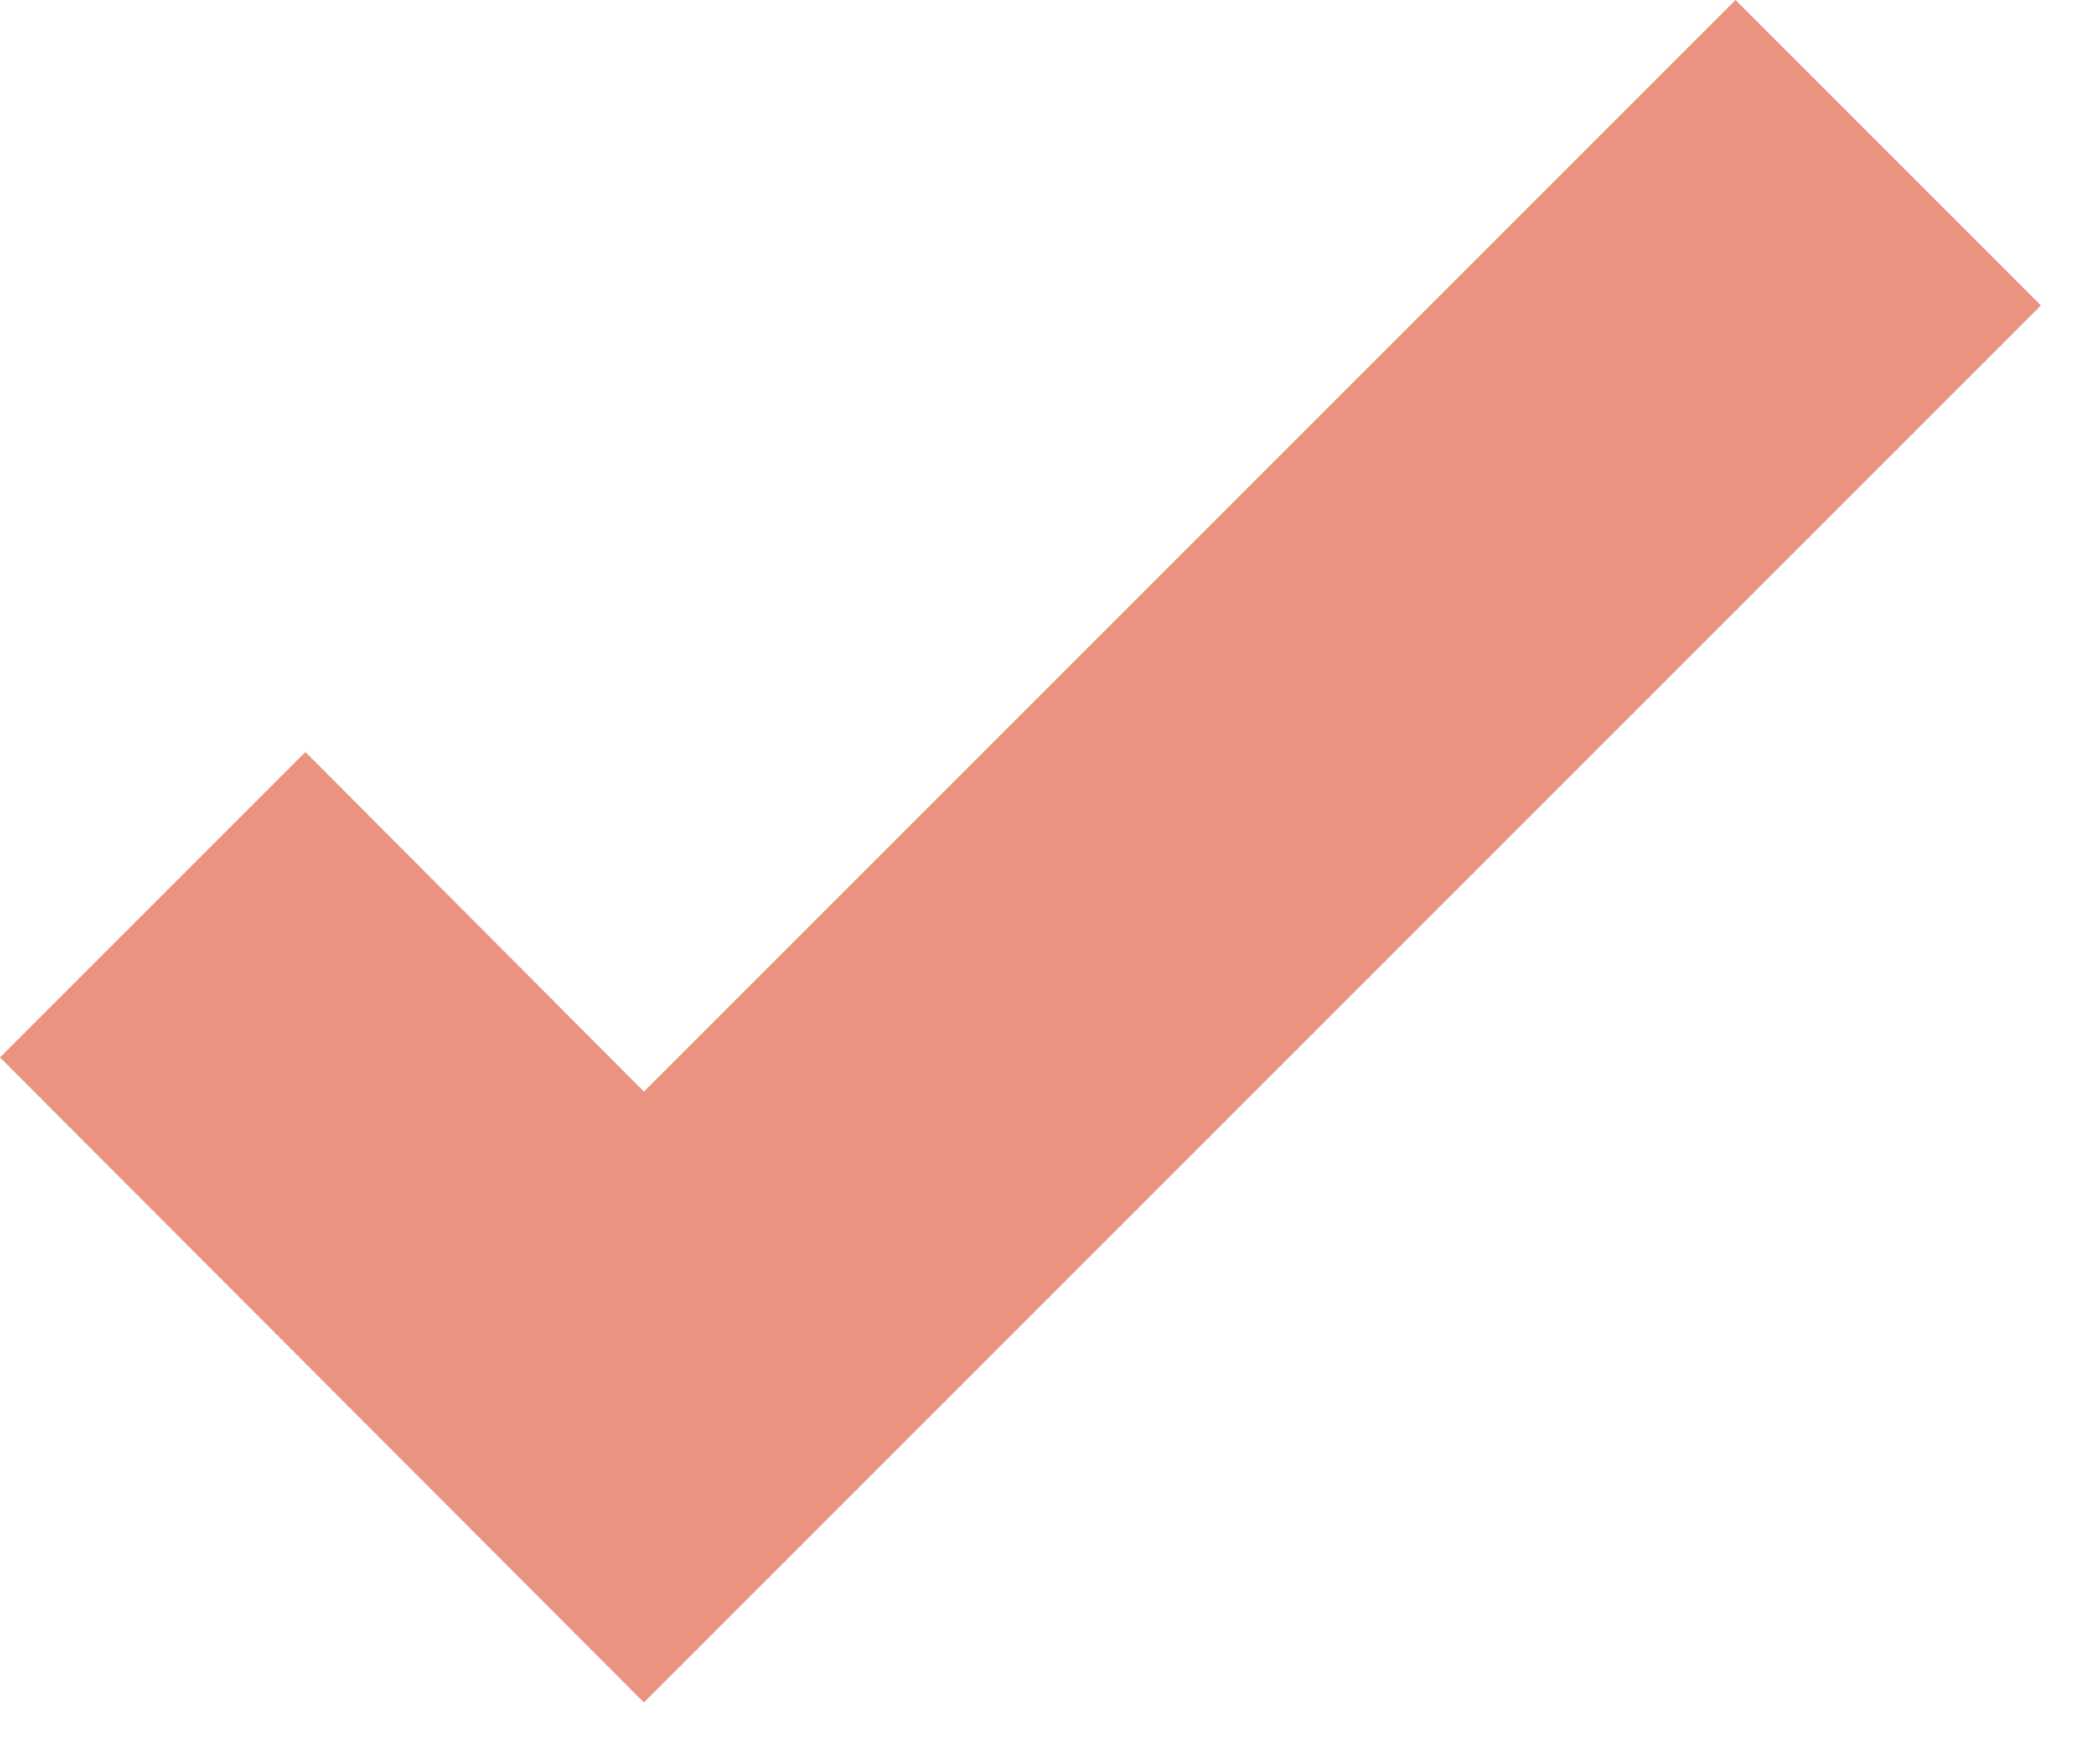 <svg width="19" height="16" viewBox="0 0 19 16" fill="none" xmlns="http://www.w3.org/2000/svg">
<g clip-path="url(#clip0)">
<path d="M18.51 2.77L5.84 15.44L0 9.59L2.77 6.82L5.84 9.9L15.74 0L18.51 2.77Z" fill="#EA9380"/>
</g>
<defs>
<clipPath id="clip0">
<rect width="18.51" height="15.44" fill="white"/>
</clipPath>
</defs>
</svg>
